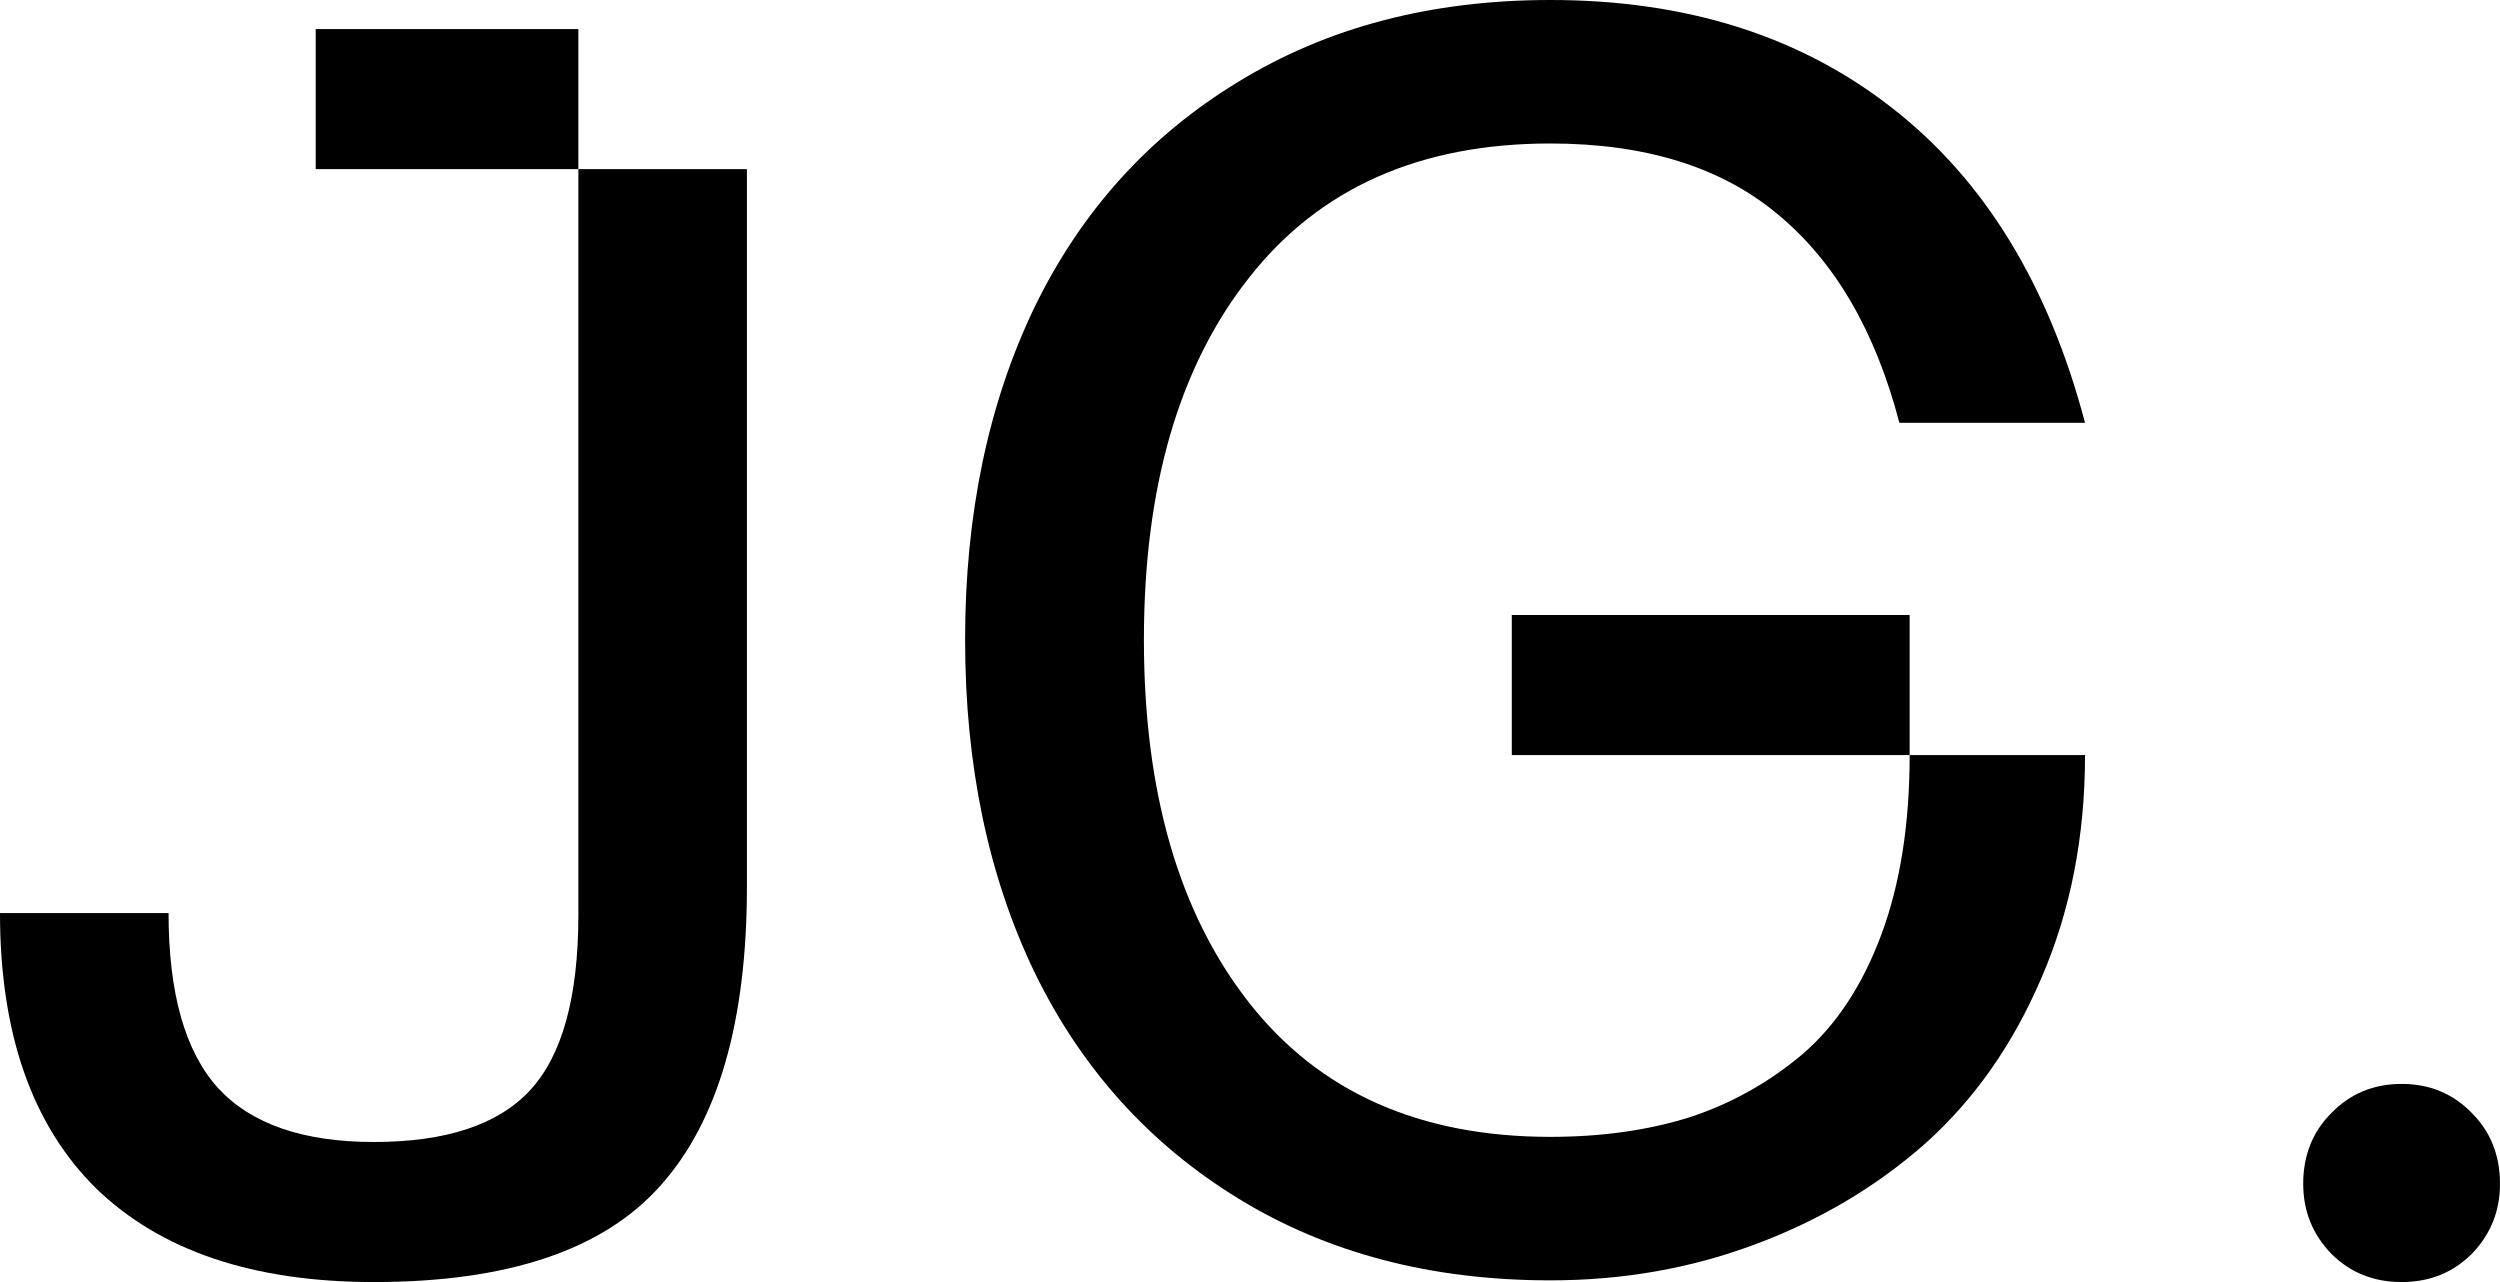 <svg width="78" height="40" viewBox="0 0 78 40" fill="none" xmlns="http://www.w3.org/2000/svg">
<title>Julie Guzal</title>
<path d="M11.665 40C7.893 40 5.001 39.023 2.99 37.069C0.997 35.097 0 32.236 0 28.488H5.259C5.259 30.993 5.775 32.814 6.807 33.951C7.839 35.07 9.459 35.63 11.665 35.63C13.908 35.63 15.527 35.097 16.524 34.031C17.538 32.947 18.045 31.117 18.045 28.541V5.276H23.304V27.662C23.304 31.872 22.405 34.981 20.608 36.989C18.828 38.996 15.847 40 11.665 40ZM9.85 5.276V0.906H18.045V5.276H9.85Z" fill="currentColor"/>
<path d="M48.37 39.947C44.65 39.947 41.403 39.094 38.626 37.388C35.85 35.683 33.732 33.329 32.273 30.326C30.832 27.324 30.111 23.869 30.111 19.96C30.111 16.052 30.832 12.596 32.273 9.594C33.732 6.591 35.85 4.246 38.626 2.558C41.403 0.853 44.65 0 48.37 0C52.605 0 56.155 1.119 59.02 3.358C61.904 5.596 63.914 8.874 65.053 13.191H59.261C58.513 10.331 57.25 8.163 55.47 6.689C53.708 5.214 51.342 4.477 48.37 4.477C44.294 4.477 41.162 5.872 38.973 8.661C36.784 11.432 35.69 15.199 35.69 19.96C35.69 24.721 36.784 28.497 38.973 31.286C41.162 34.075 44.294 35.47 48.37 35.47C49.971 35.47 51.422 35.265 52.721 34.857C54.02 34.43 55.194 33.773 56.244 32.885C57.294 31.979 58.113 30.735 58.7 29.154C59.288 27.573 59.581 25.707 59.581 23.558H65.053C65.053 26.098 64.6 28.417 63.692 30.513C62.802 32.592 61.592 34.315 60.062 35.683C58.531 37.033 56.76 38.081 54.749 38.827C52.756 39.574 50.63 39.947 48.37 39.947ZM47.168 23.558V19.187H59.581V23.558H47.168Z" fill="currentColor"/>
<path d="M77.119 39.121C76.532 39.707 75.802 40 74.93 40C74.058 40 73.329 39.707 72.741 39.121C72.154 38.517 71.86 37.788 71.86 36.935C71.86 36.047 72.154 35.31 72.741 34.724C73.329 34.12 74.058 33.818 74.93 33.818C75.802 33.818 76.532 34.12 77.119 34.724C77.706 35.31 78 36.047 78 36.935C78 37.788 77.706 38.517 77.119 39.121Z" fill="currentColor"/>
</svg>
